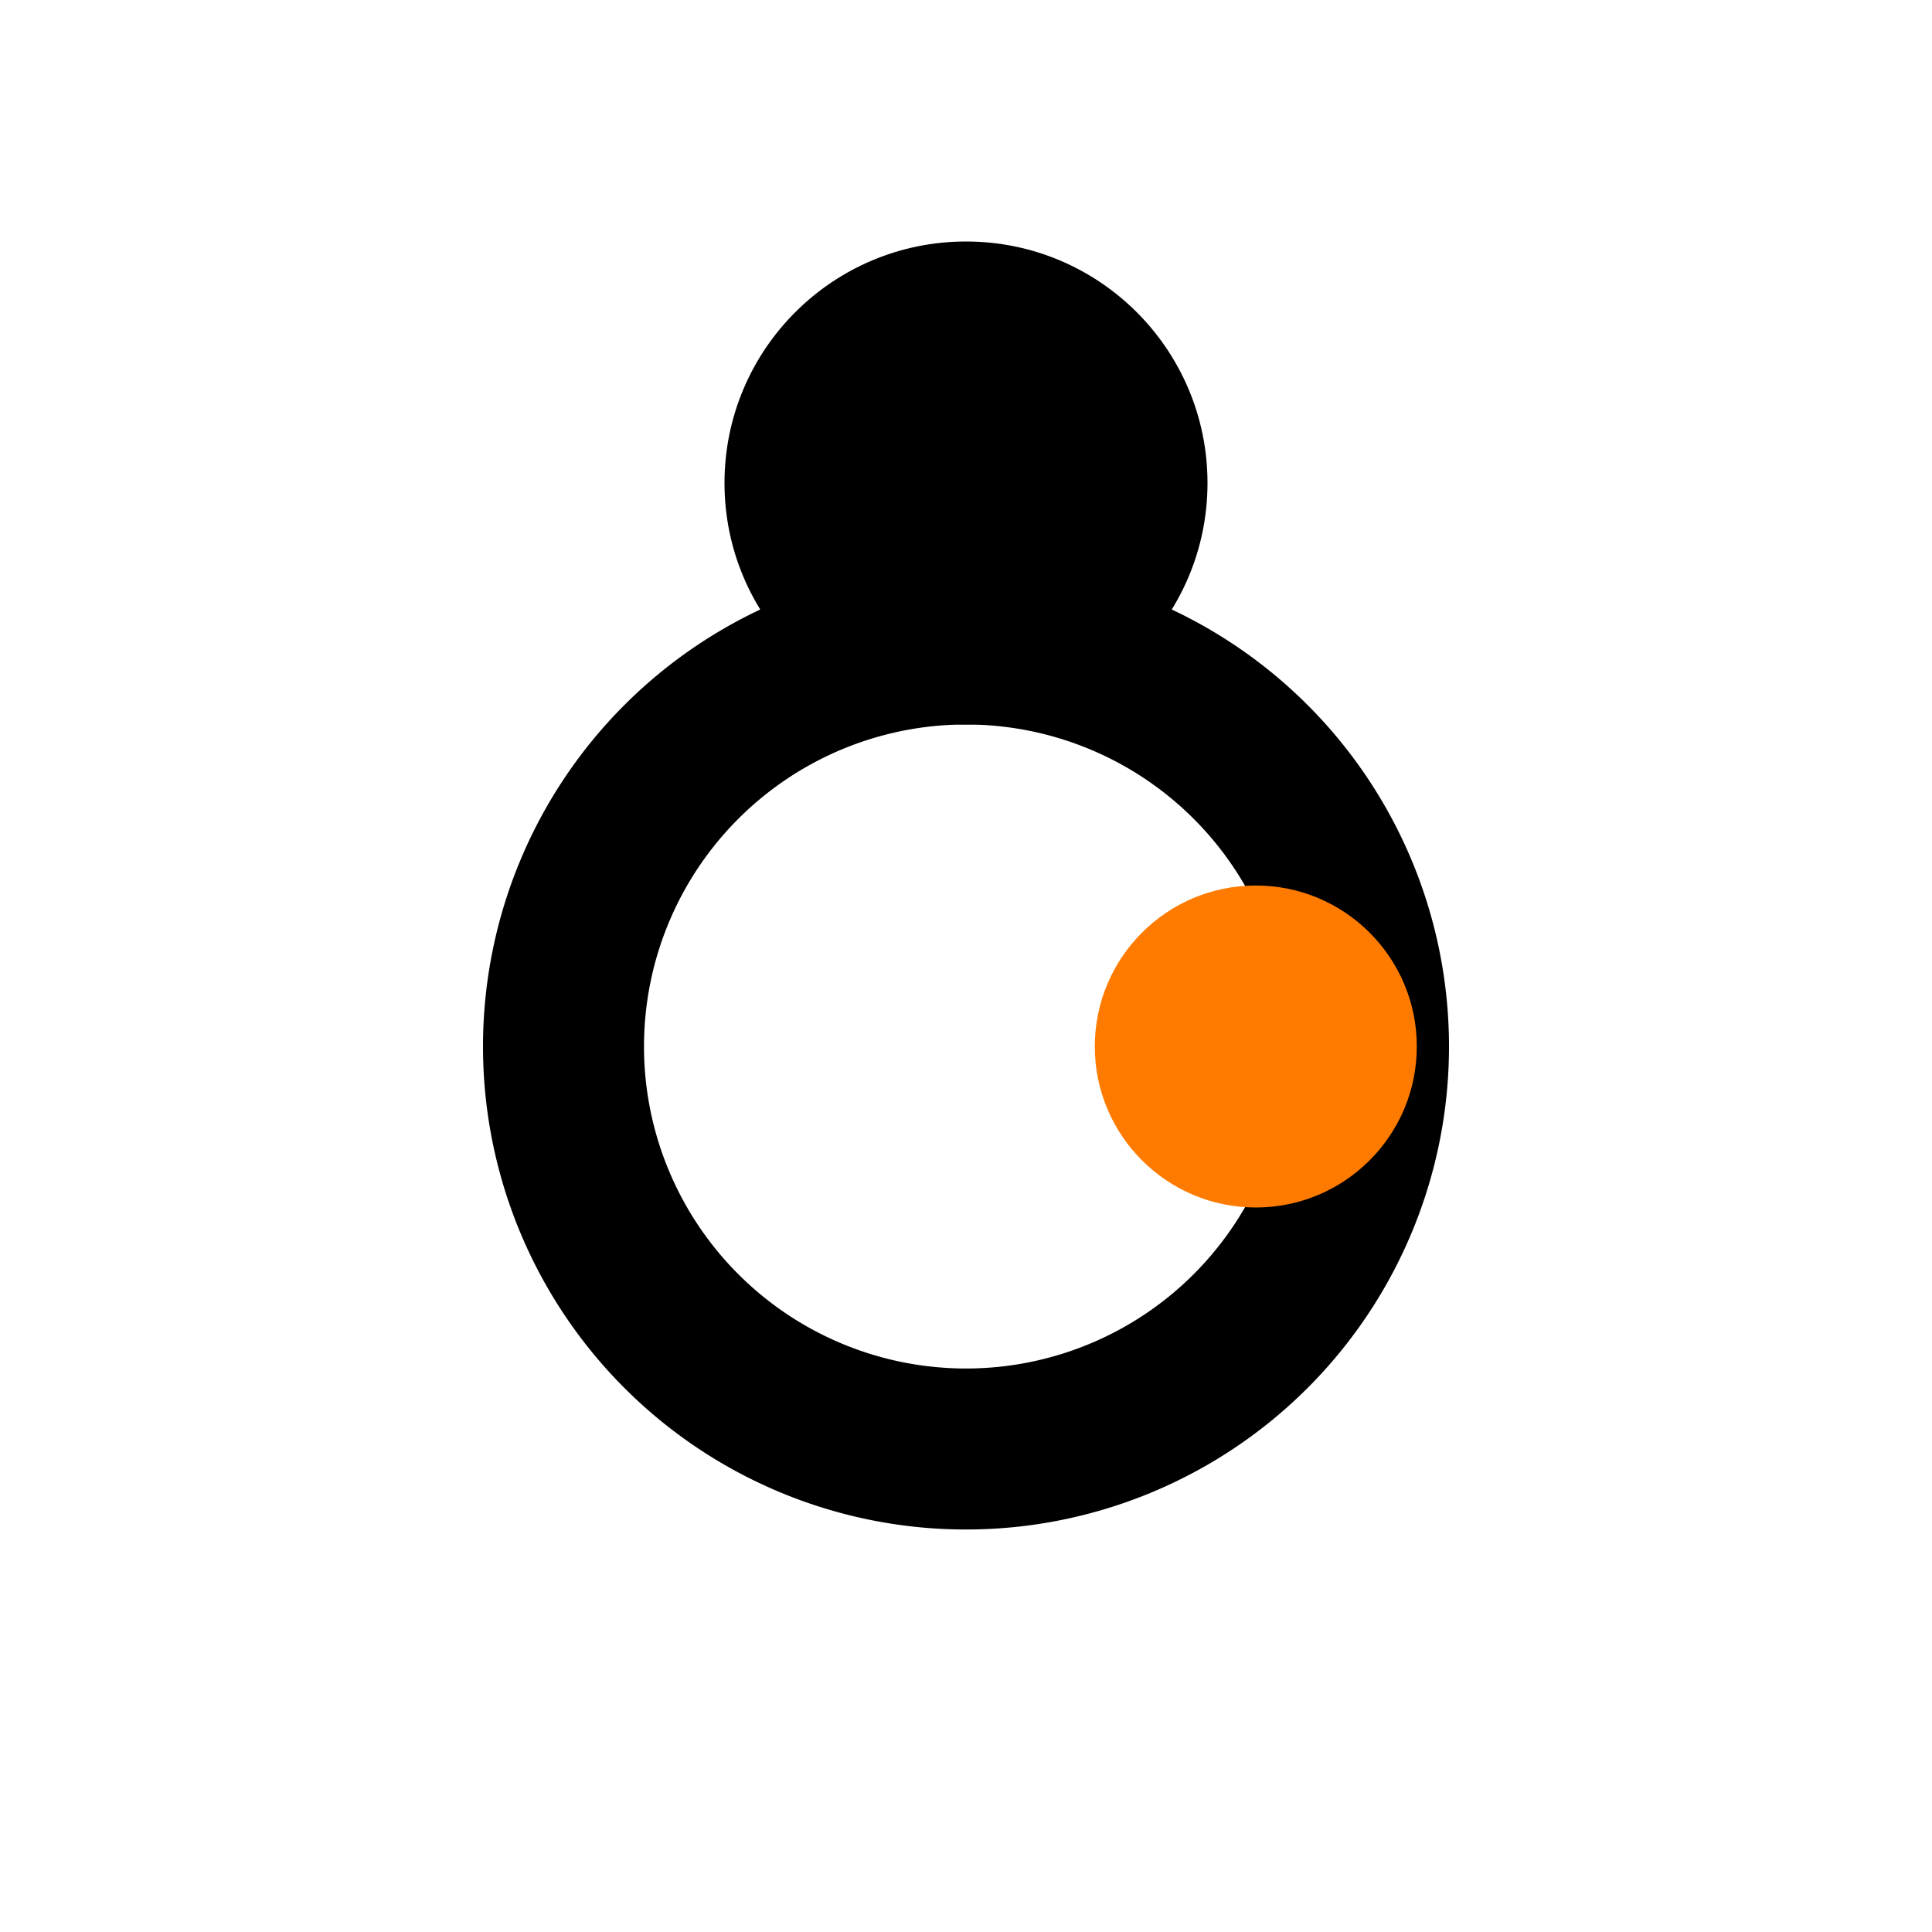 <svg width="120" height="120" viewBox="0 0 120 120" fill="none" xmlns="http://www.w3.org/2000/svg">
  <!-- Top dot (head) -->
  <circle cx="60" cy="30" r="15" fill="#000000"/>
  
  <!-- Main body - incomplete circle with opening on the right -->
  <path d="M 35 65 
           A 25 25 0 1 1 60 90
           A 25 25 0 0 1 35 65" 
        fill="none" 
        stroke="#000000" 
        stroke-width="10" 
        stroke-linecap="round"/>
  
  <!-- Bottom orange dot positioned in the gap -->
  <circle cx="78" cy="65" r="10" fill="#ff7b00"/>
</svg>